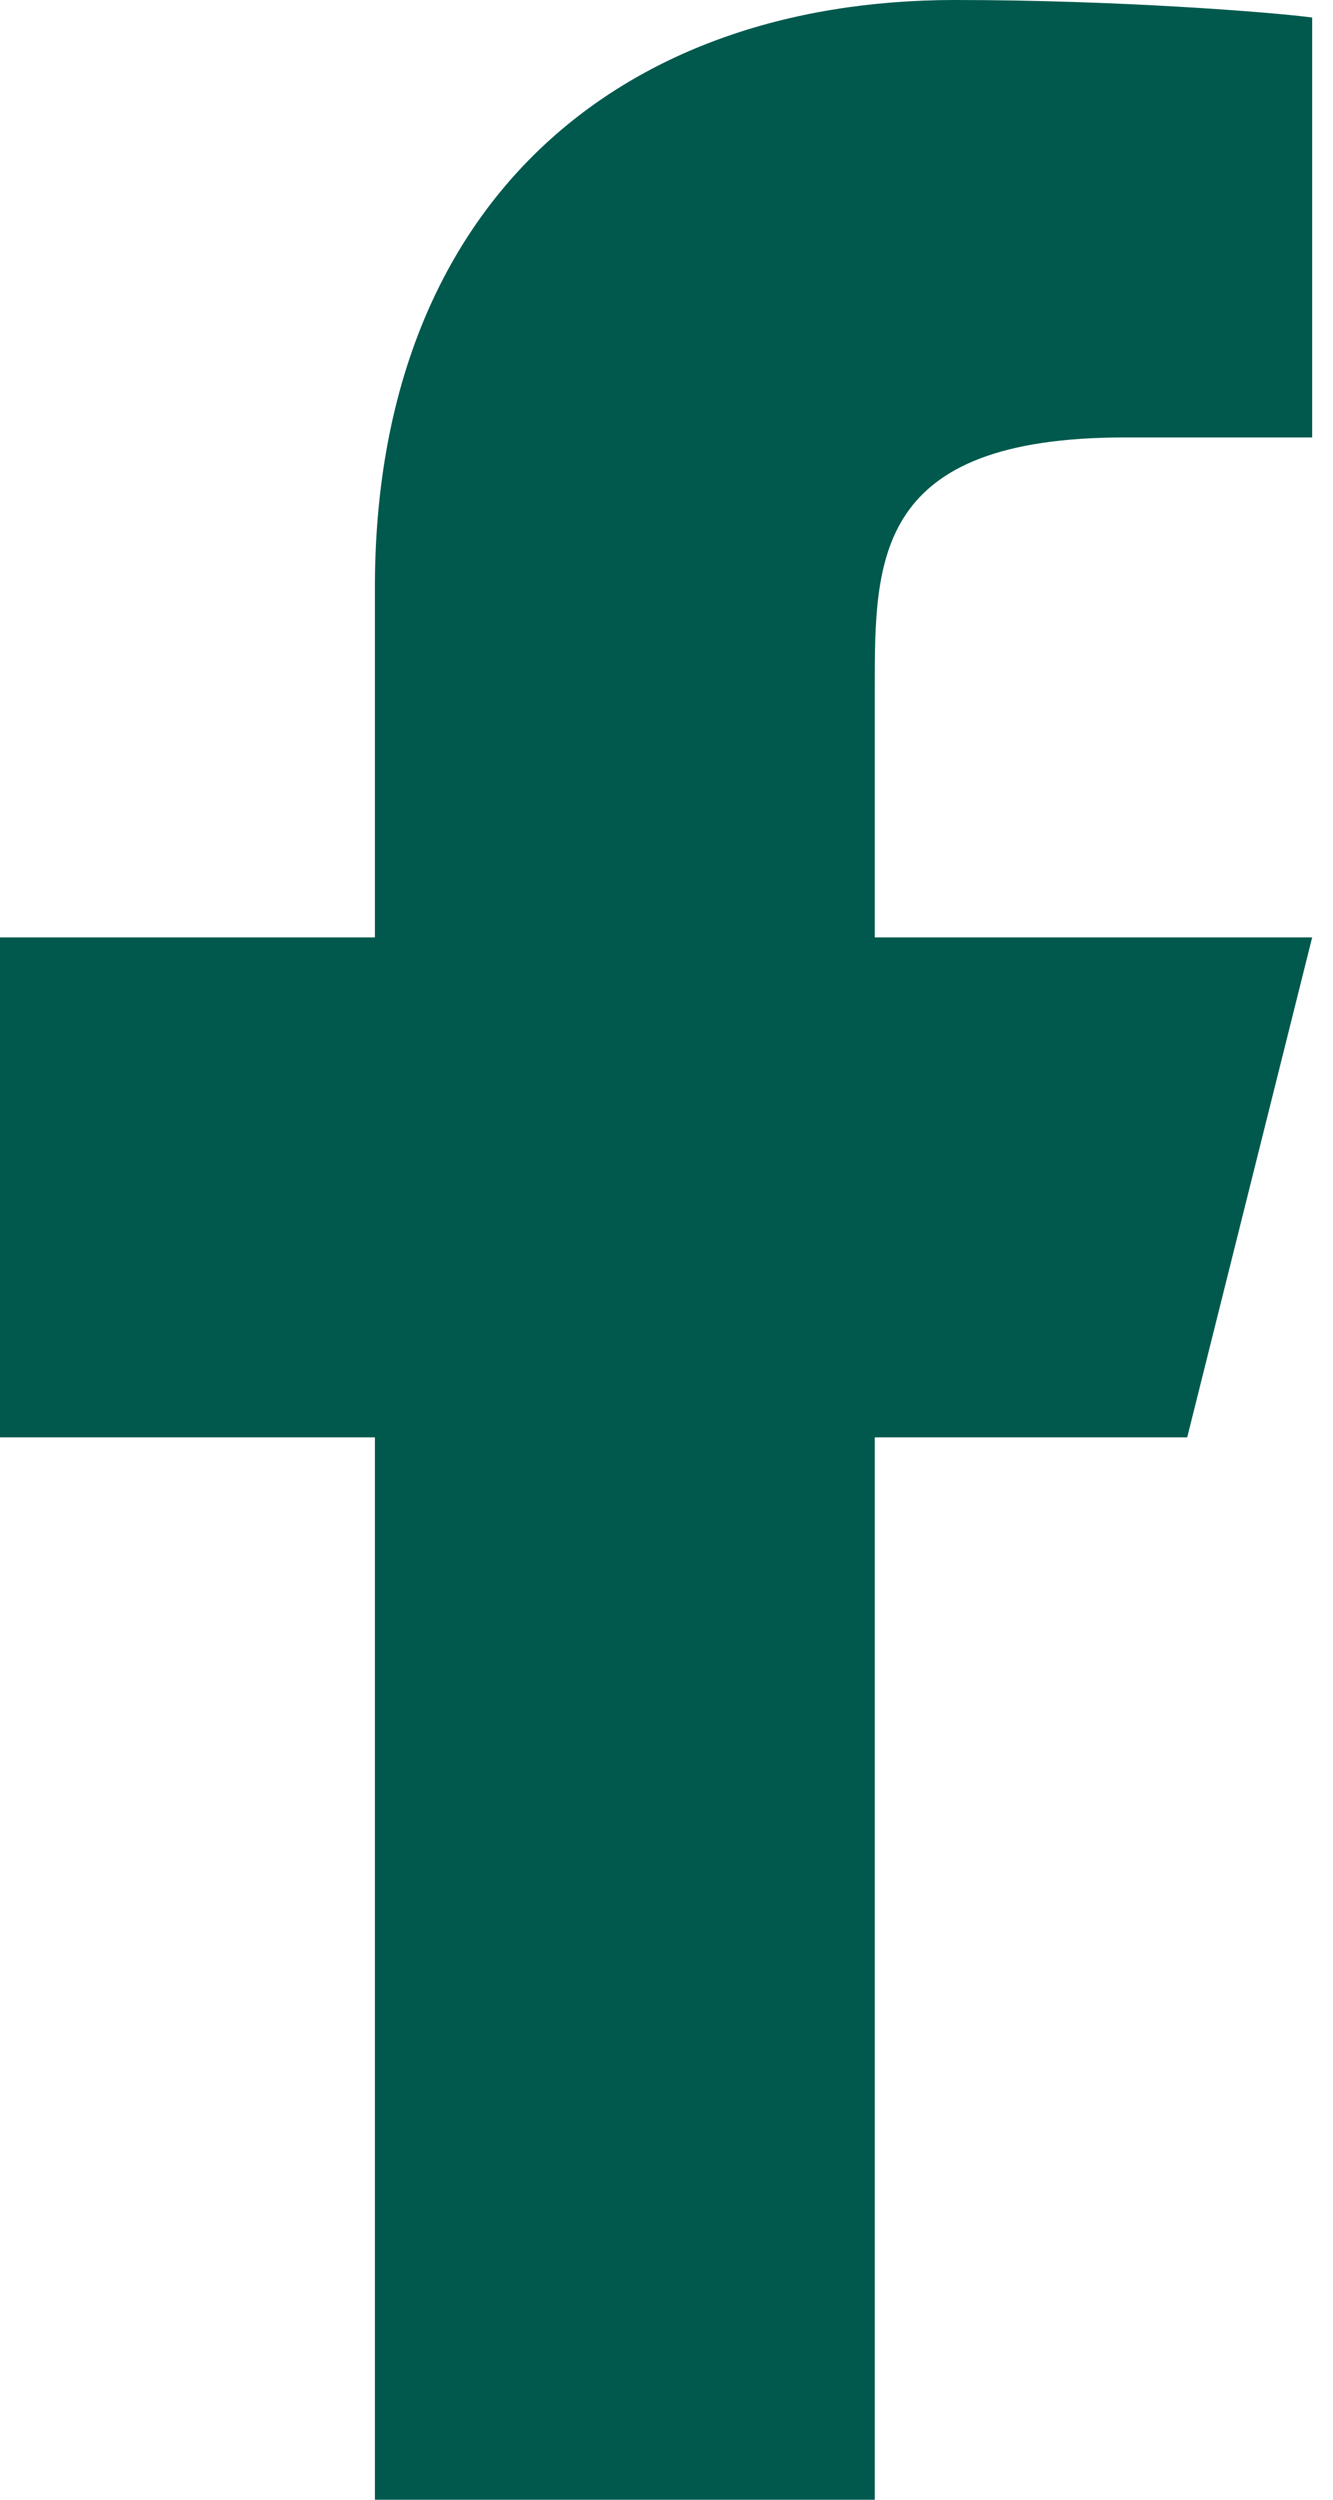 <svg width="8" height="15" viewBox="0 0 8 15" fill="none" xmlns="http://www.w3.org/2000/svg">
<path d="M5.25 8.625H7.125L7.875 5.625H5.25V4.125C5.25 3.353 5.25 2.625 6.75 2.625H7.875V0.105C7.63 0.073 6.707 0 5.732 0C3.696 0 2.25 1.243 2.25 3.525V5.625H0V8.625H2.25V15H5.25V8.625Z" fill="#01594D"/>
</svg>
